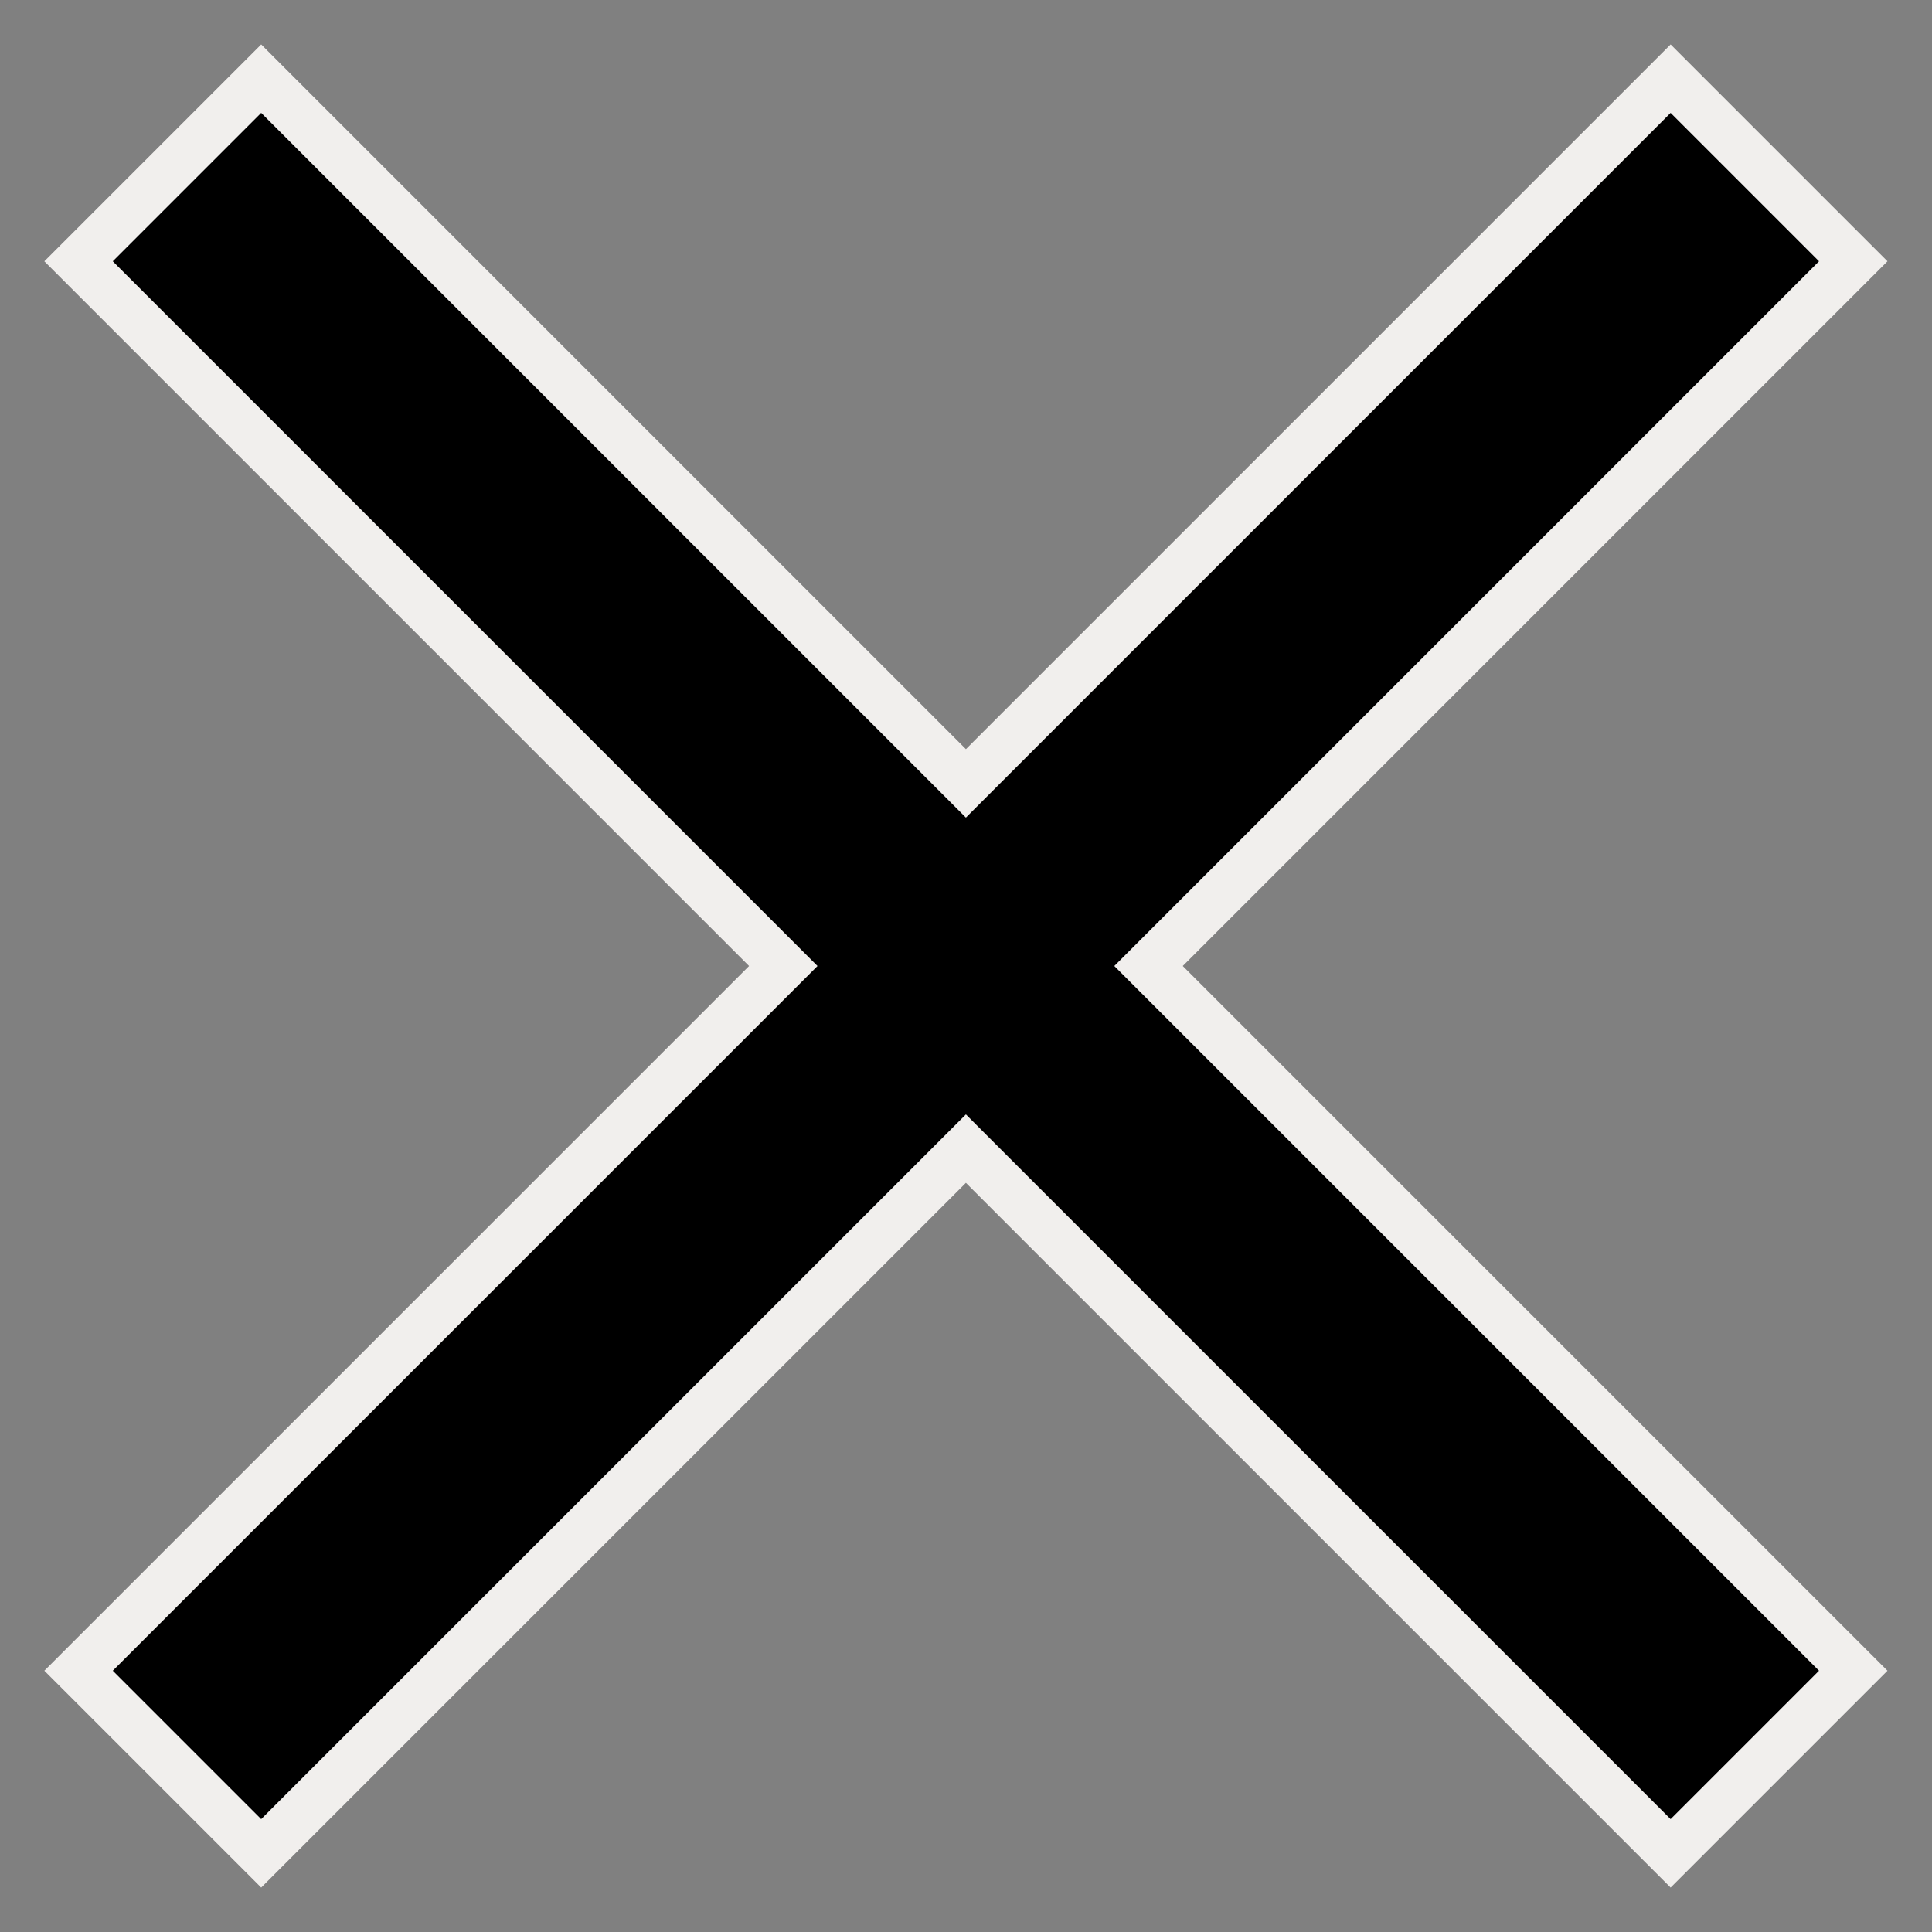 <svg width="21" height="21" viewBox="0 0 21 21" fill="none" xmlns="http://www.w3.org/2000/svg">
<rect x="0" y="0" width="21" height="21" fill="#808080" stroke="none"/>
<path d="M8.328 10.686L8.514 10.5L8.328 10.314L0.854 2.84L2.839 0.855L10.313 8.329L10.499 8.515L10.685 8.329L18.159 0.855L20.144 2.84L12.67 10.314L12.484 10.5L12.67 10.686L20.144 18.16L18.159 20.145L10.685 12.671L10.499 12.485L10.313 12.671L2.839 20.145L0.854 18.16L8.328 10.686Z" fill="black" stroke="#F1EFED" stroke-width="0.526"/>
</svg>
